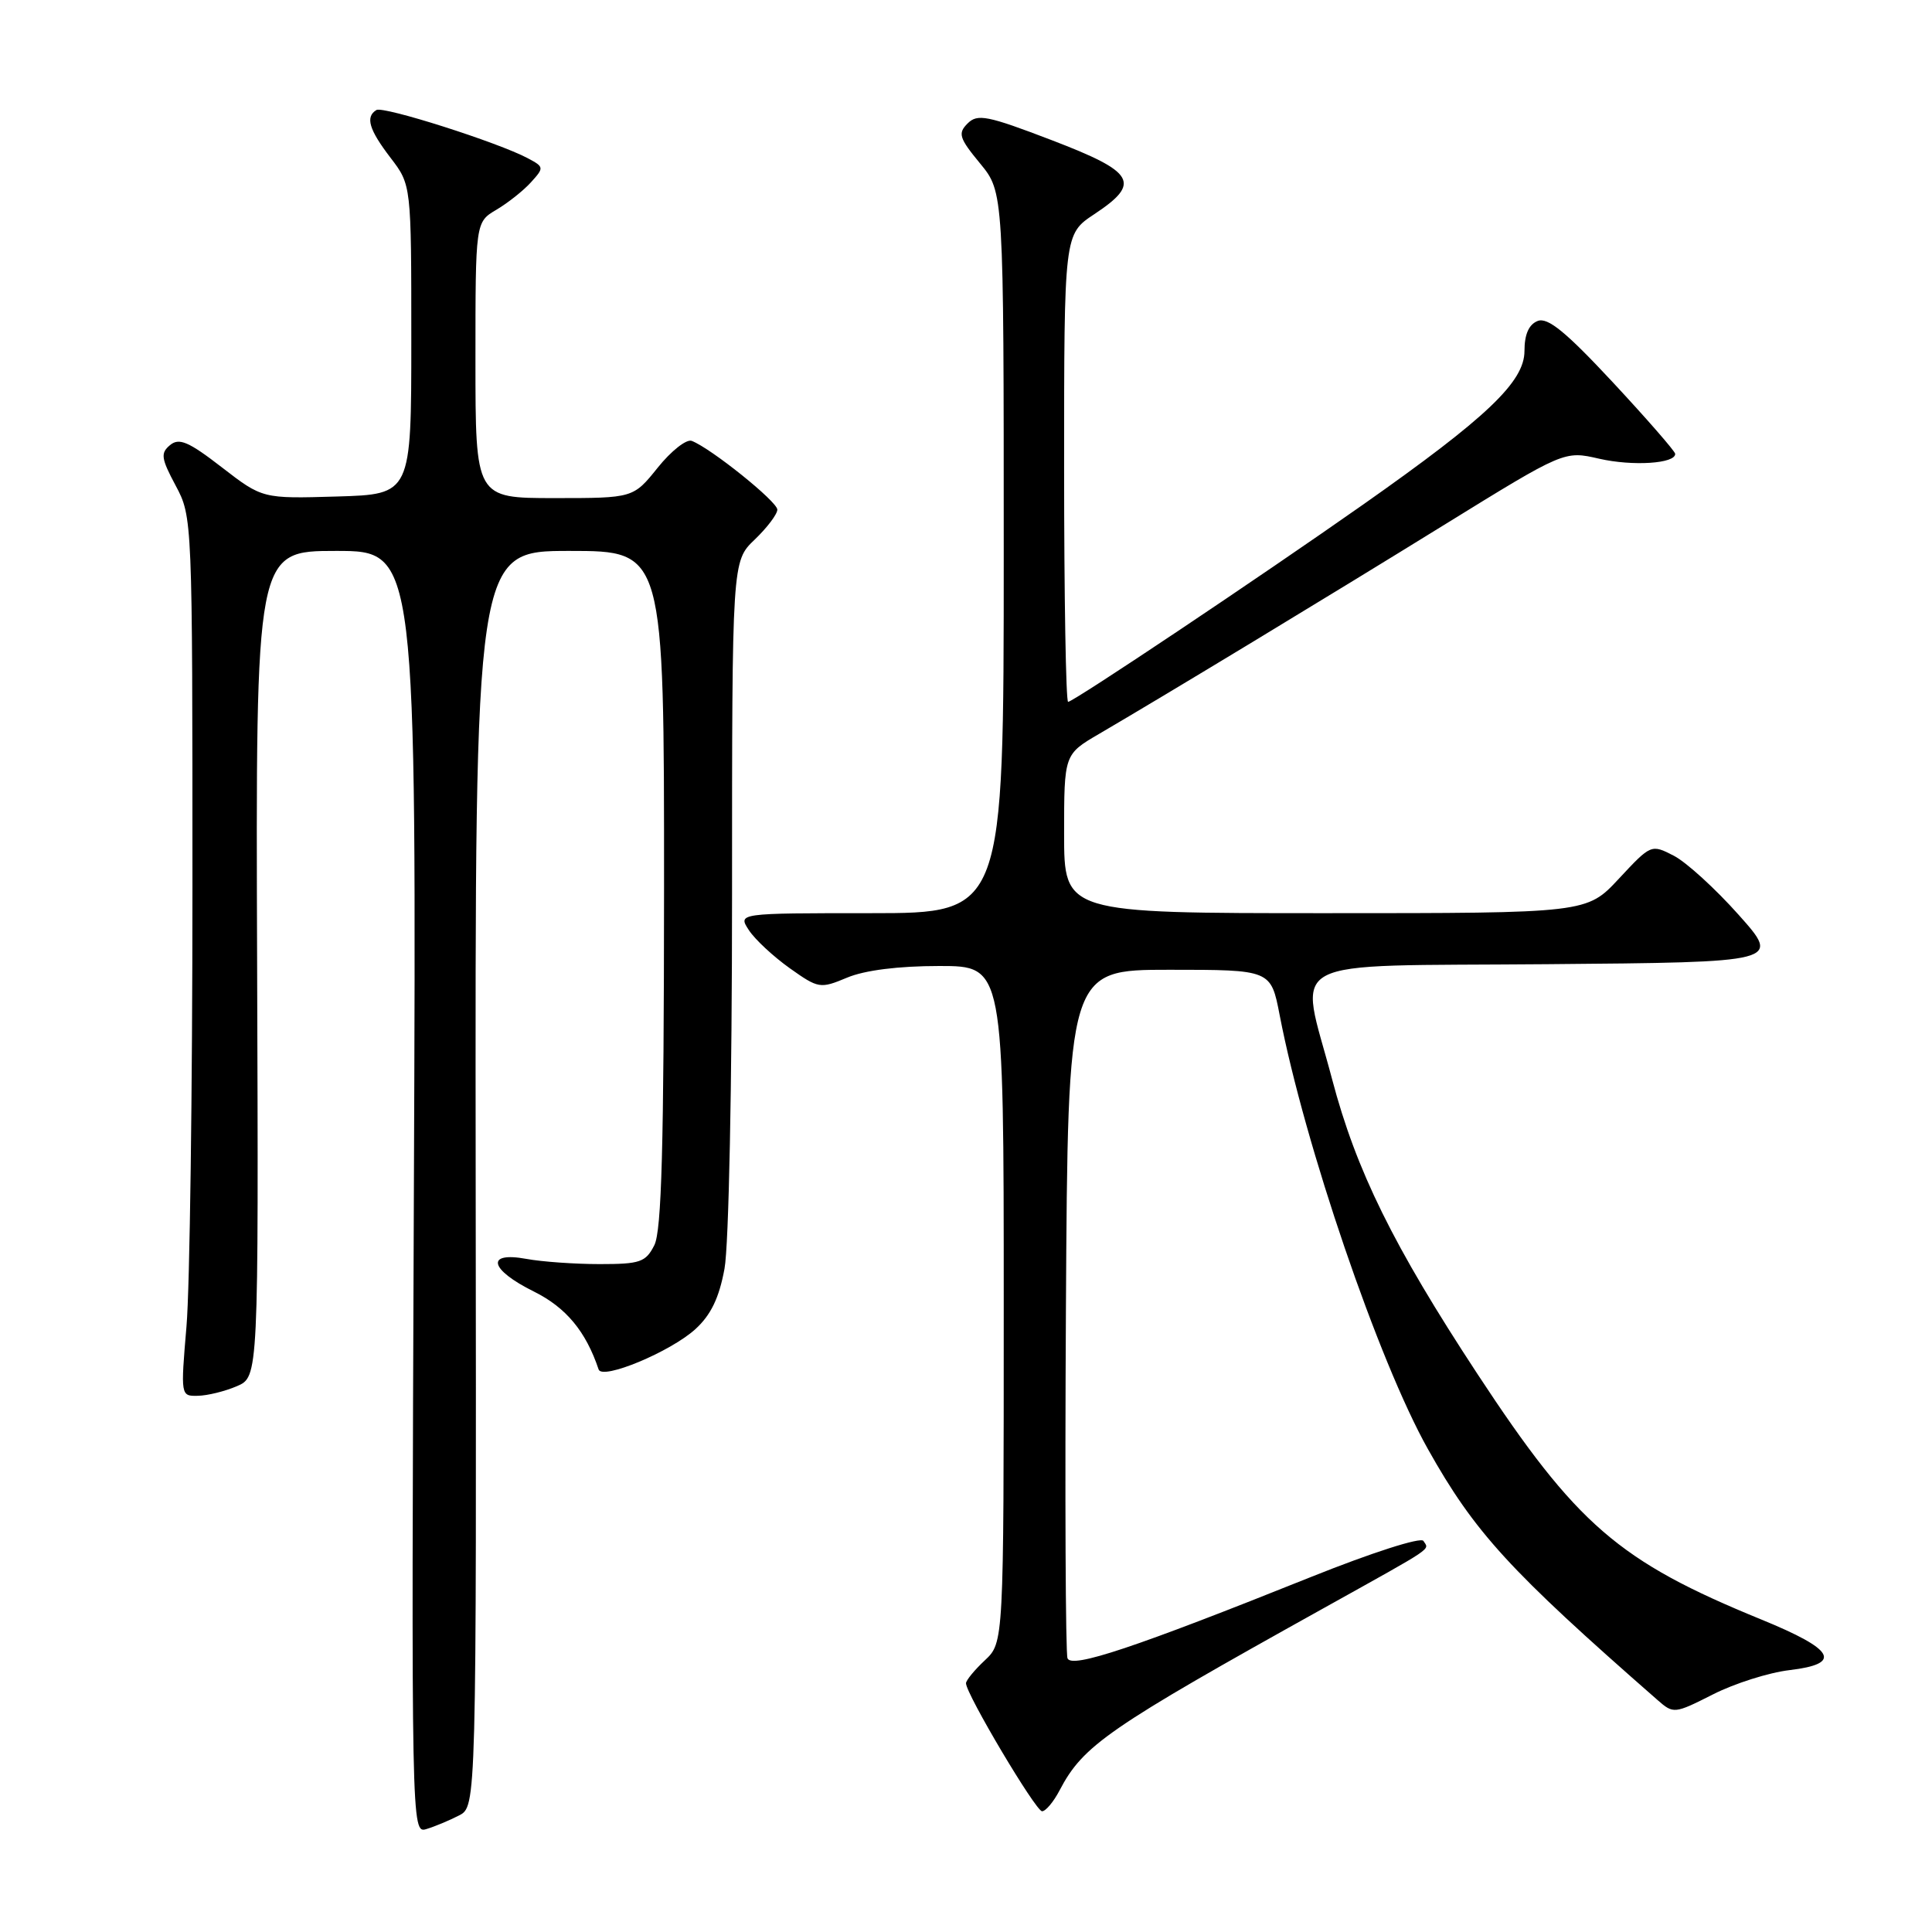 <?xml version="1.0" encoding="UTF-8" standalone="no"?>
<!DOCTYPE svg PUBLIC "-//W3C//DTD SVG 1.1//EN" "http://www.w3.org/Graphics/SVG/1.1/DTD/svg11.dtd" >
<svg xmlns="http://www.w3.org/2000/svg" xmlns:xlink="http://www.w3.org/1999/xlink" version="1.1" viewBox="0 0 256 256">
 <g >
 <path fill="currentColor"
d=" M 60.82 240.56 C 63.13 239.37 63.13 239.37 63.03 156.19 C 62.94 73.00 62.94 73.00 75.47 73.00 C 88.00 73.00 88.00 73.00 87.99 117.75 C 87.97 151.94 87.67 163.09 86.70 165.00 C 85.56 167.25 84.82 167.50 79.46 167.50 C 76.18 167.50 71.81 167.19 69.75 166.81 C 64.30 165.81 64.85 168.22 70.75 171.14 C 75.00 173.25 77.63 176.41 79.32 181.46 C 79.80 182.89 88.84 179.12 92.14 176.12 C 94.20 174.24 95.29 171.98 96.00 168.11 C 96.57 165.06 97.00 143.58 97.00 118.55 C 97.00 74.37 97.00 74.37 100.00 71.50 C 101.65 69.92 103.00 68.13 103.00 67.53 C 103.00 66.46 94.21 59.40 91.66 58.42 C 90.96 58.15 88.93 59.75 87.15 61.97 C 83.91 66.00 83.91 66.00 73.45 66.00 C 63.00 66.00 63.00 66.00 63.00 47.72 C 63.00 29.43 63.00 29.43 65.78 27.79 C 67.30 26.89 69.37 25.25 70.36 24.15 C 72.11 22.22 72.10 22.12 69.94 20.97 C 66.03 18.88 50.78 14.02 49.87 14.58 C 48.39 15.49 48.89 17.17 51.75 20.91 C 54.50 24.50 54.50 24.50 54.50 45.00 C 54.50 65.50 54.50 65.50 44.64 65.79 C 34.78 66.08 34.78 66.08 29.39 61.92 C 24.98 58.51 23.73 57.98 22.53 58.98 C 21.25 60.04 21.35 60.74 23.28 64.35 C 25.49 68.48 25.50 68.79 25.50 117.50 C 25.50 144.45 25.15 170.66 24.71 175.75 C 23.93 184.96 23.94 185.00 26.21 184.95 C 27.47 184.93 29.80 184.36 31.38 183.68 C 34.26 182.45 34.26 182.45 34.07 127.73 C 33.88 73.00 33.88 73.00 44.53 73.00 C 55.19 73.00 55.19 73.00 54.84 157.99 C 54.50 242.59 54.51 242.97 56.50 242.36 C 57.60 242.03 59.54 241.22 60.82 240.56 Z  M 140.39 237.25 C 143.54 231.24 146.75 229.03 175.50 213.03 C 190.38 204.74 189.38 205.42 188.61 204.18 C 188.28 203.64 181.78 205.73 173.76 208.94 C 150.29 218.35 141.98 221.12 141.45 219.73 C 141.19 219.05 141.10 198.25 141.24 173.50 C 141.50 128.50 141.50 128.50 154.95 128.50 C 168.40 128.50 168.40 128.50 169.56 134.50 C 172.88 151.70 182.68 180.39 189.20 192.00 C 195.41 203.07 200.00 208.08 219.64 225.27 C 221.74 227.11 221.87 227.10 226.97 224.52 C 229.82 223.07 234.39 221.62 237.12 221.30 C 244.18 220.46 243.13 218.58 233.40 214.60 C 214.46 206.86 208.91 202.06 195.73 182.00 C 184.62 165.08 179.70 155.10 176.51 143.00 C 172.15 126.45 169.12 128.07 204.99 127.76 C 235.98 127.50 235.98 127.50 230.38 121.22 C 227.31 117.77 223.44 114.24 221.79 113.39 C 218.80 111.85 218.77 111.86 214.52 116.42 C 210.26 121.00 210.26 121.00 175.63 121.00 C 141.00 121.00 141.00 121.00 141.00 110.48 C 141.00 99.95 141.00 99.95 145.66 97.23 C 154.85 91.85 175.79 79.17 191.39 69.53 C 207.28 59.72 207.28 59.72 211.89 60.78 C 216.34 61.80 222.03 61.43 221.97 60.13 C 221.95 59.79 218.24 55.53 213.72 50.67 C 207.47 43.96 205.08 42.01 203.75 42.53 C 202.58 42.99 202.00 44.30 202.00 46.51 C 202.00 50.59 197.01 55.33 180.63 66.85 C 166.77 76.59 142.23 93.00 141.53 93.00 C 141.24 93.00 141.00 79.06 141.00 62.01 C 141.00 31.03 141.00 31.03 145.00 28.38 C 151.25 24.24 150.43 22.81 139.35 18.57 C 130.81 15.30 129.52 15.05 128.21 16.36 C 126.90 17.67 127.09 18.29 129.86 21.65 C 133.00 25.46 133.00 25.46 133.00 73.23 C 133.00 121.00 133.00 121.00 115.38 121.00 C 97.76 121.00 97.76 121.00 99.23 123.25 C 100.04 124.49 102.48 126.75 104.64 128.29 C 108.46 131.00 108.68 131.03 112.25 129.54 C 114.59 128.56 119.05 128.00 124.47 128.00 C 133.00 128.00 133.00 128.00 133.00 172.83 C 133.00 217.65 133.00 217.65 130.50 220.00 C 129.12 221.29 128.00 222.66 128.00 223.04 C 128.00 224.45 137.24 240.00 138.08 240.00 C 138.56 240.00 139.60 238.76 140.39 237.25 Z "/>
</g>
</svg>